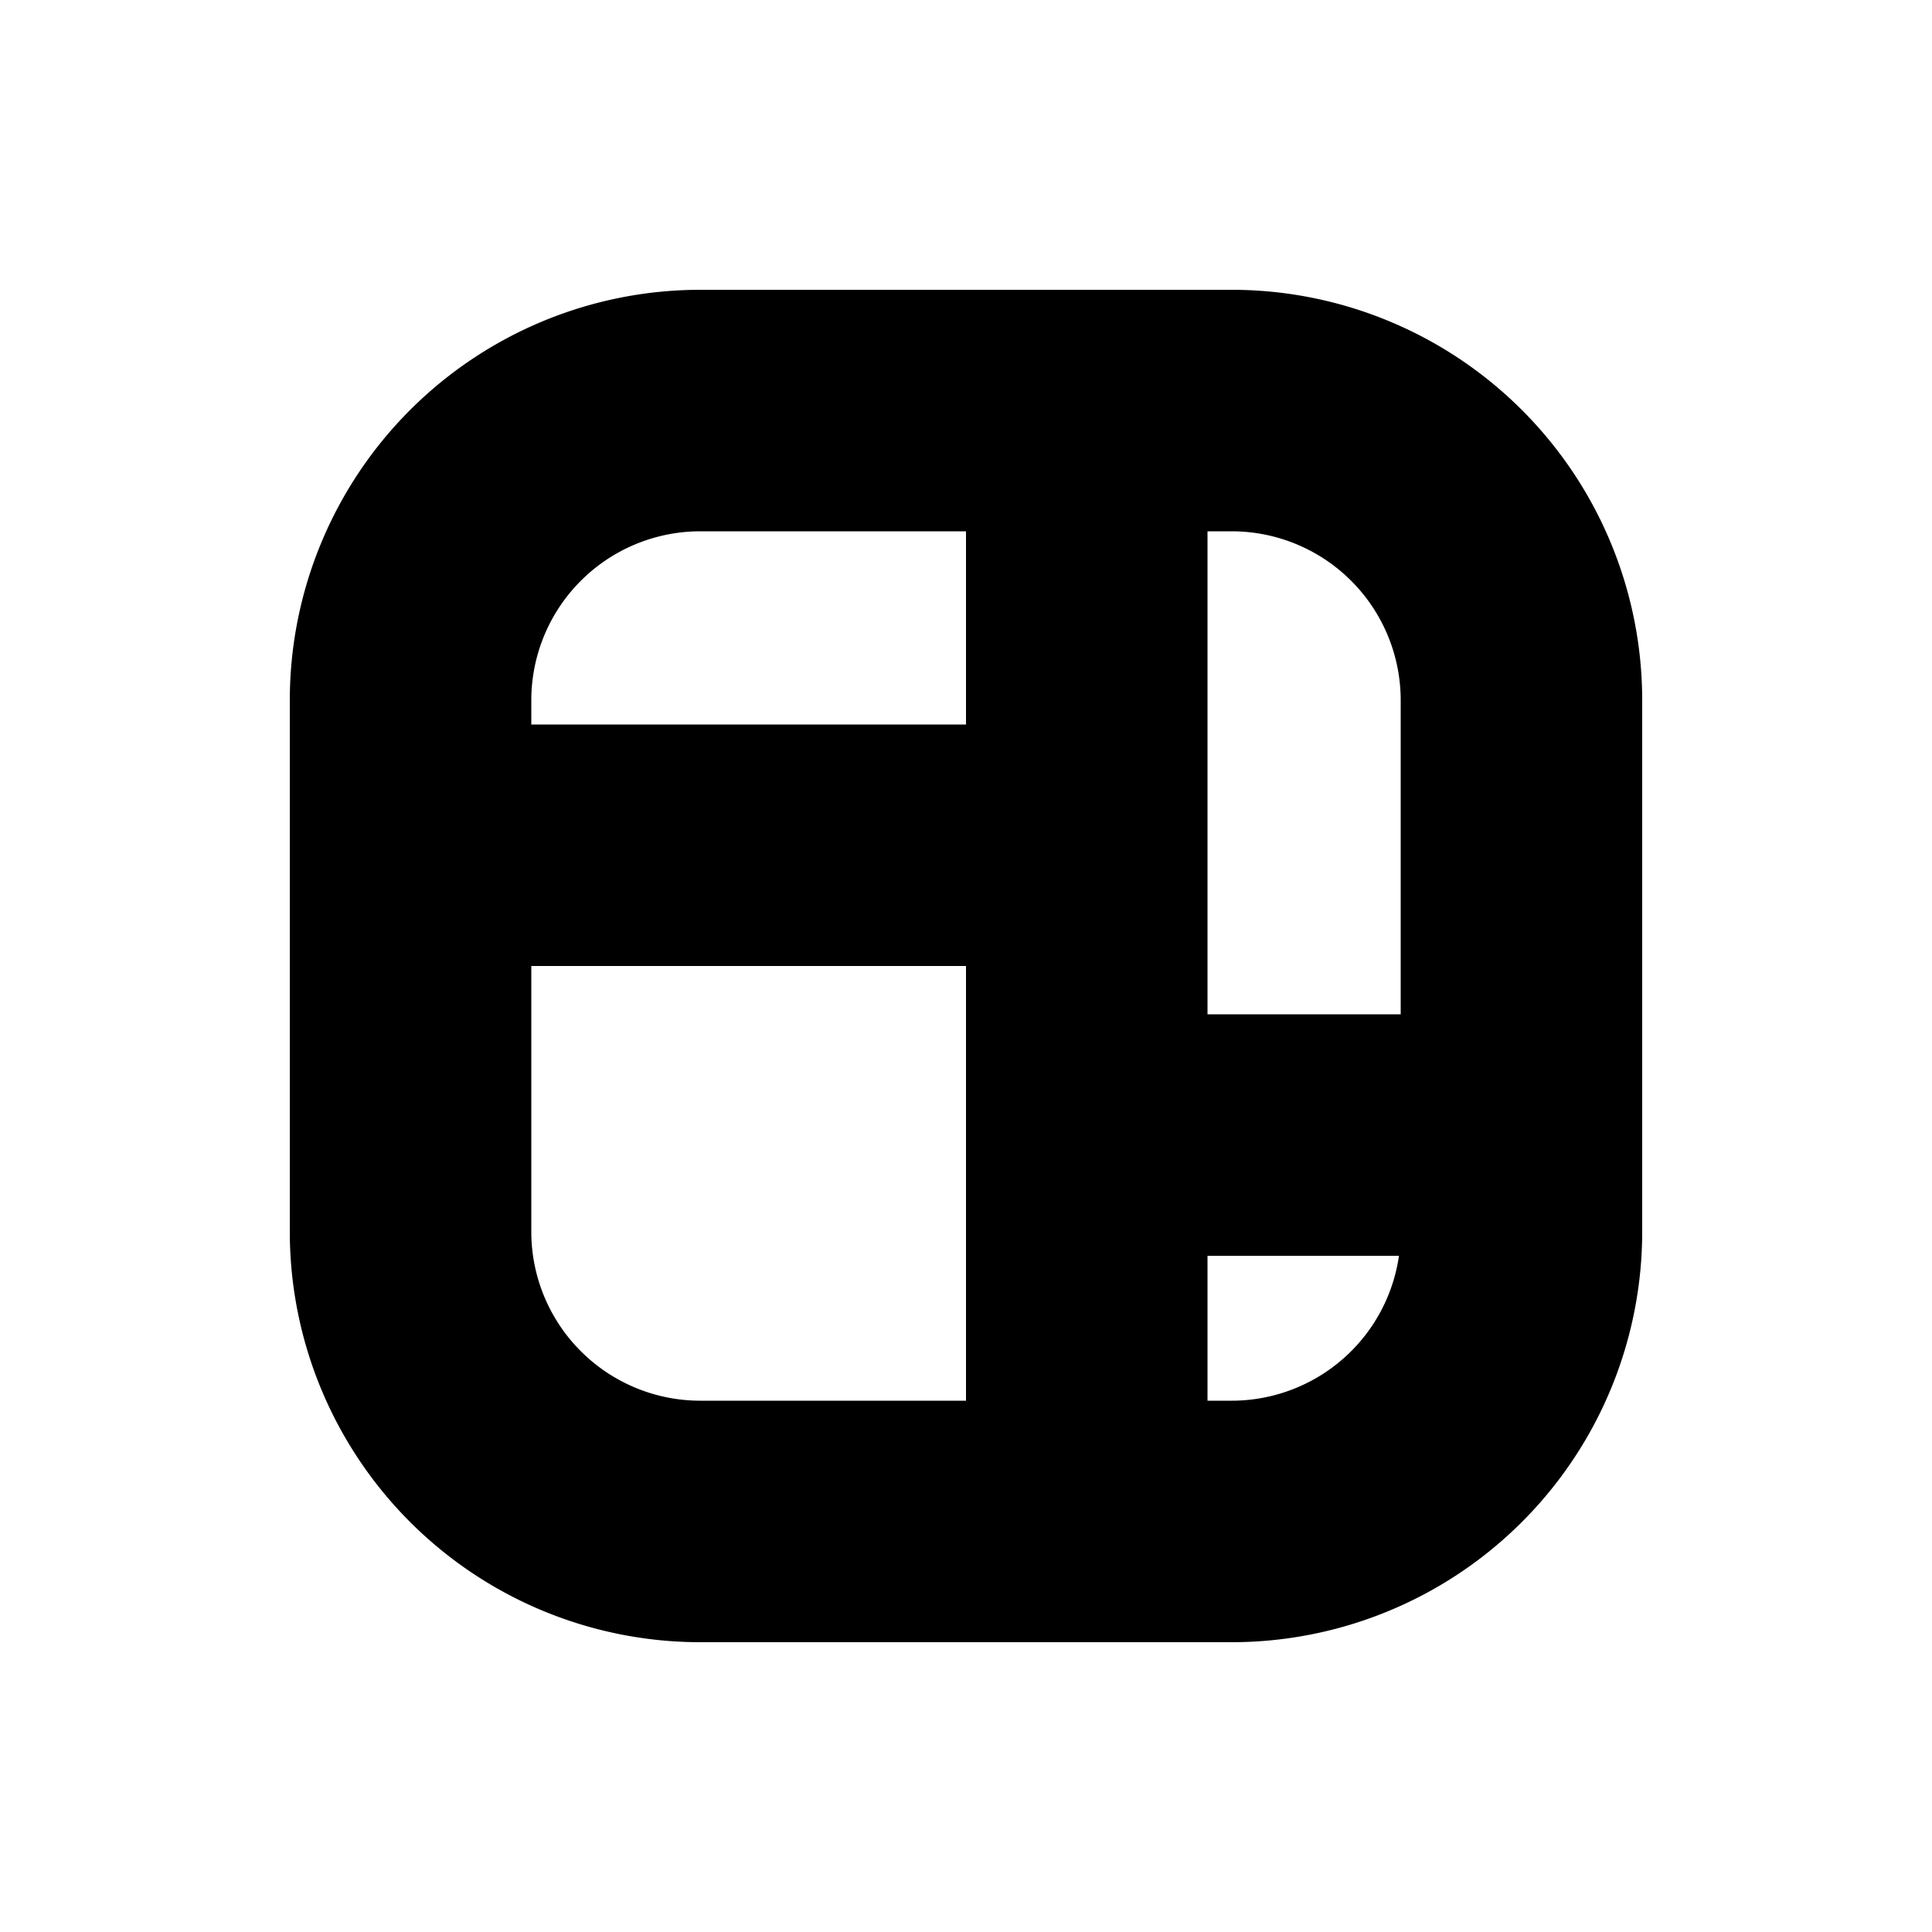 <svg xmlns="http://www.w3.org/2000/svg" viewBox="0 0 20 20" fill="currentColor" stroke="currentColor"><path fill-rule="evenodd" d="M7.25 3.5A3.75 3.75 0 0 0 3.5 7.25v5.5a3.75 3.75 0 0 0 3.75 3.75h5.5a3.75 3.75 0 0 0 3.75-3.75v-5.5a3.75 3.75 0 0 0-3.75-3.75zM5 7.25A2.25 2.25 0 0 1 7.25 5h3.25v3H5zM12 5h.75A2.25 2.25 0 0 1 15 7.25V11h-3zm0 7.5V15h.75A2.25 2.25 0 0 0 15 12.75v-.25zm-1.5-3V15H7.25A2.25 2.25 0 0 1 5 12.75V9.5z"/></svg>